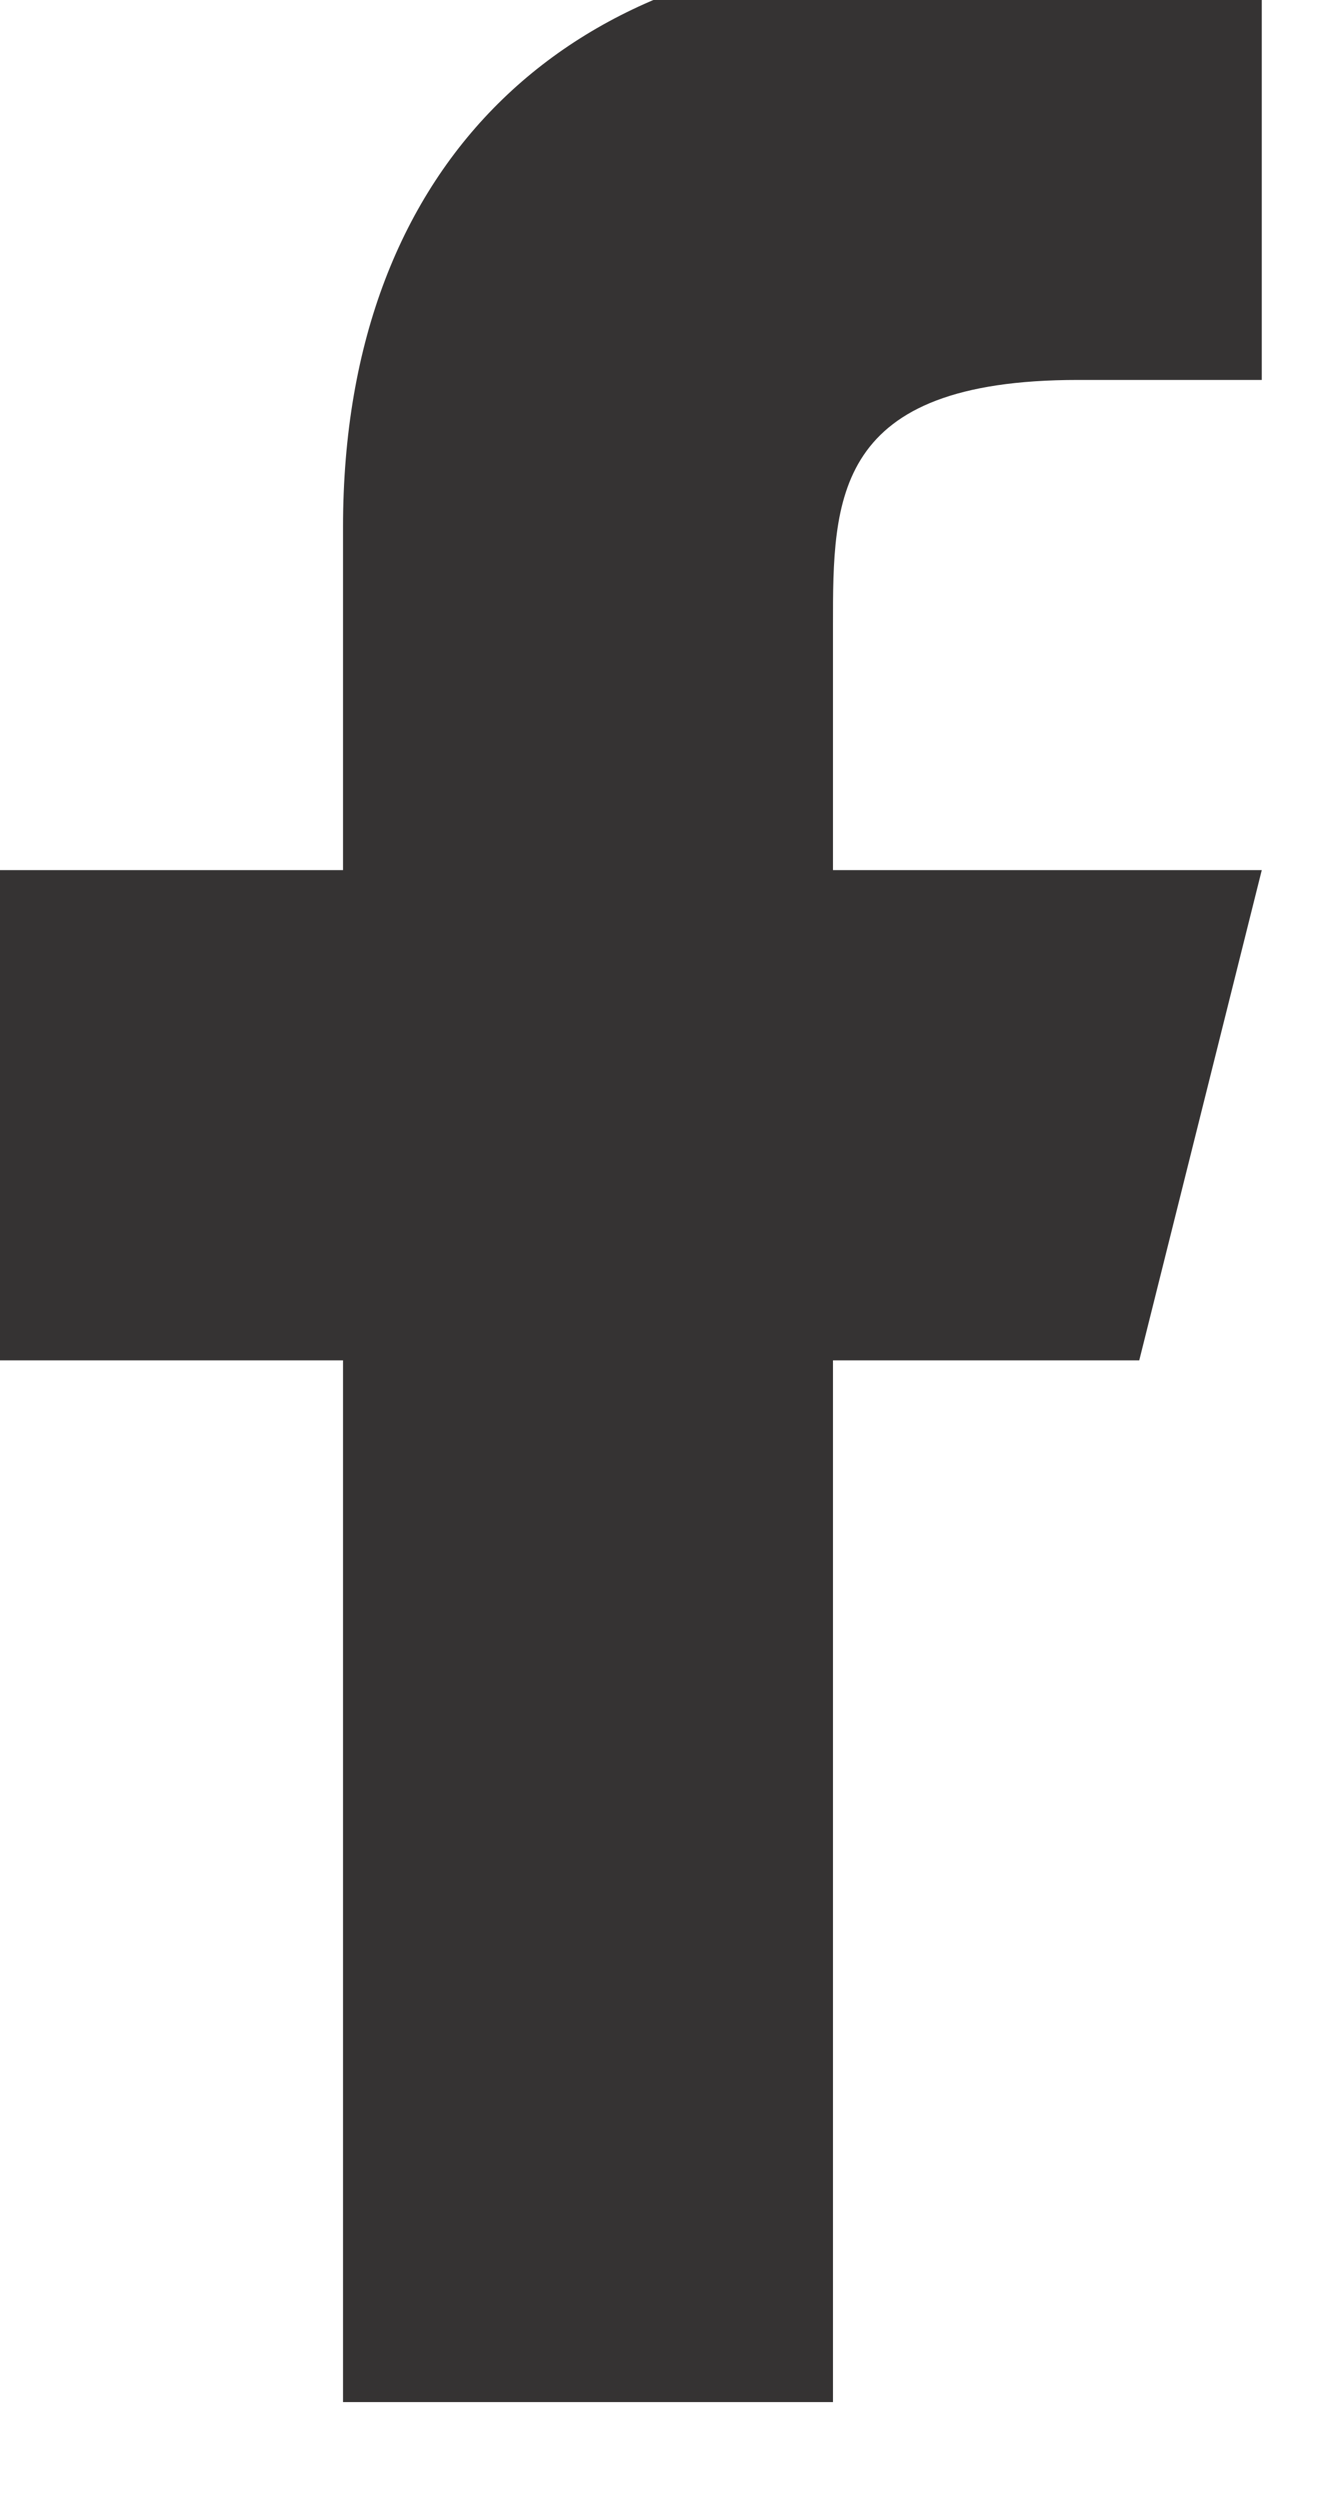 <svg width="18" height="34" viewBox="0 0 18 34" fill="none" xmlns="http://www.w3.org/2000/svg" xmlns:xlink="http://www.w3.org/1999/xlink">
<path d="M11.333,18.5L15.5,18.5L17.167,11.833L11.333,11.833L11.333,8.5C11.333,6.783 11.333,5.167 14.667,5.167L17.167,5.167L17.167,-0.433C16.623,-0.505 14.572,-0.667 12.405,-0.667C7.88,-0.667 4.667,2.095 4.667,7.167L4.667,11.833L-0.333,11.833L-0.333,18.5L4.667,18.5L4.667,32.667L11.333,32.667L11.333,18.5Z" fill="#353333"/>
</svg>
